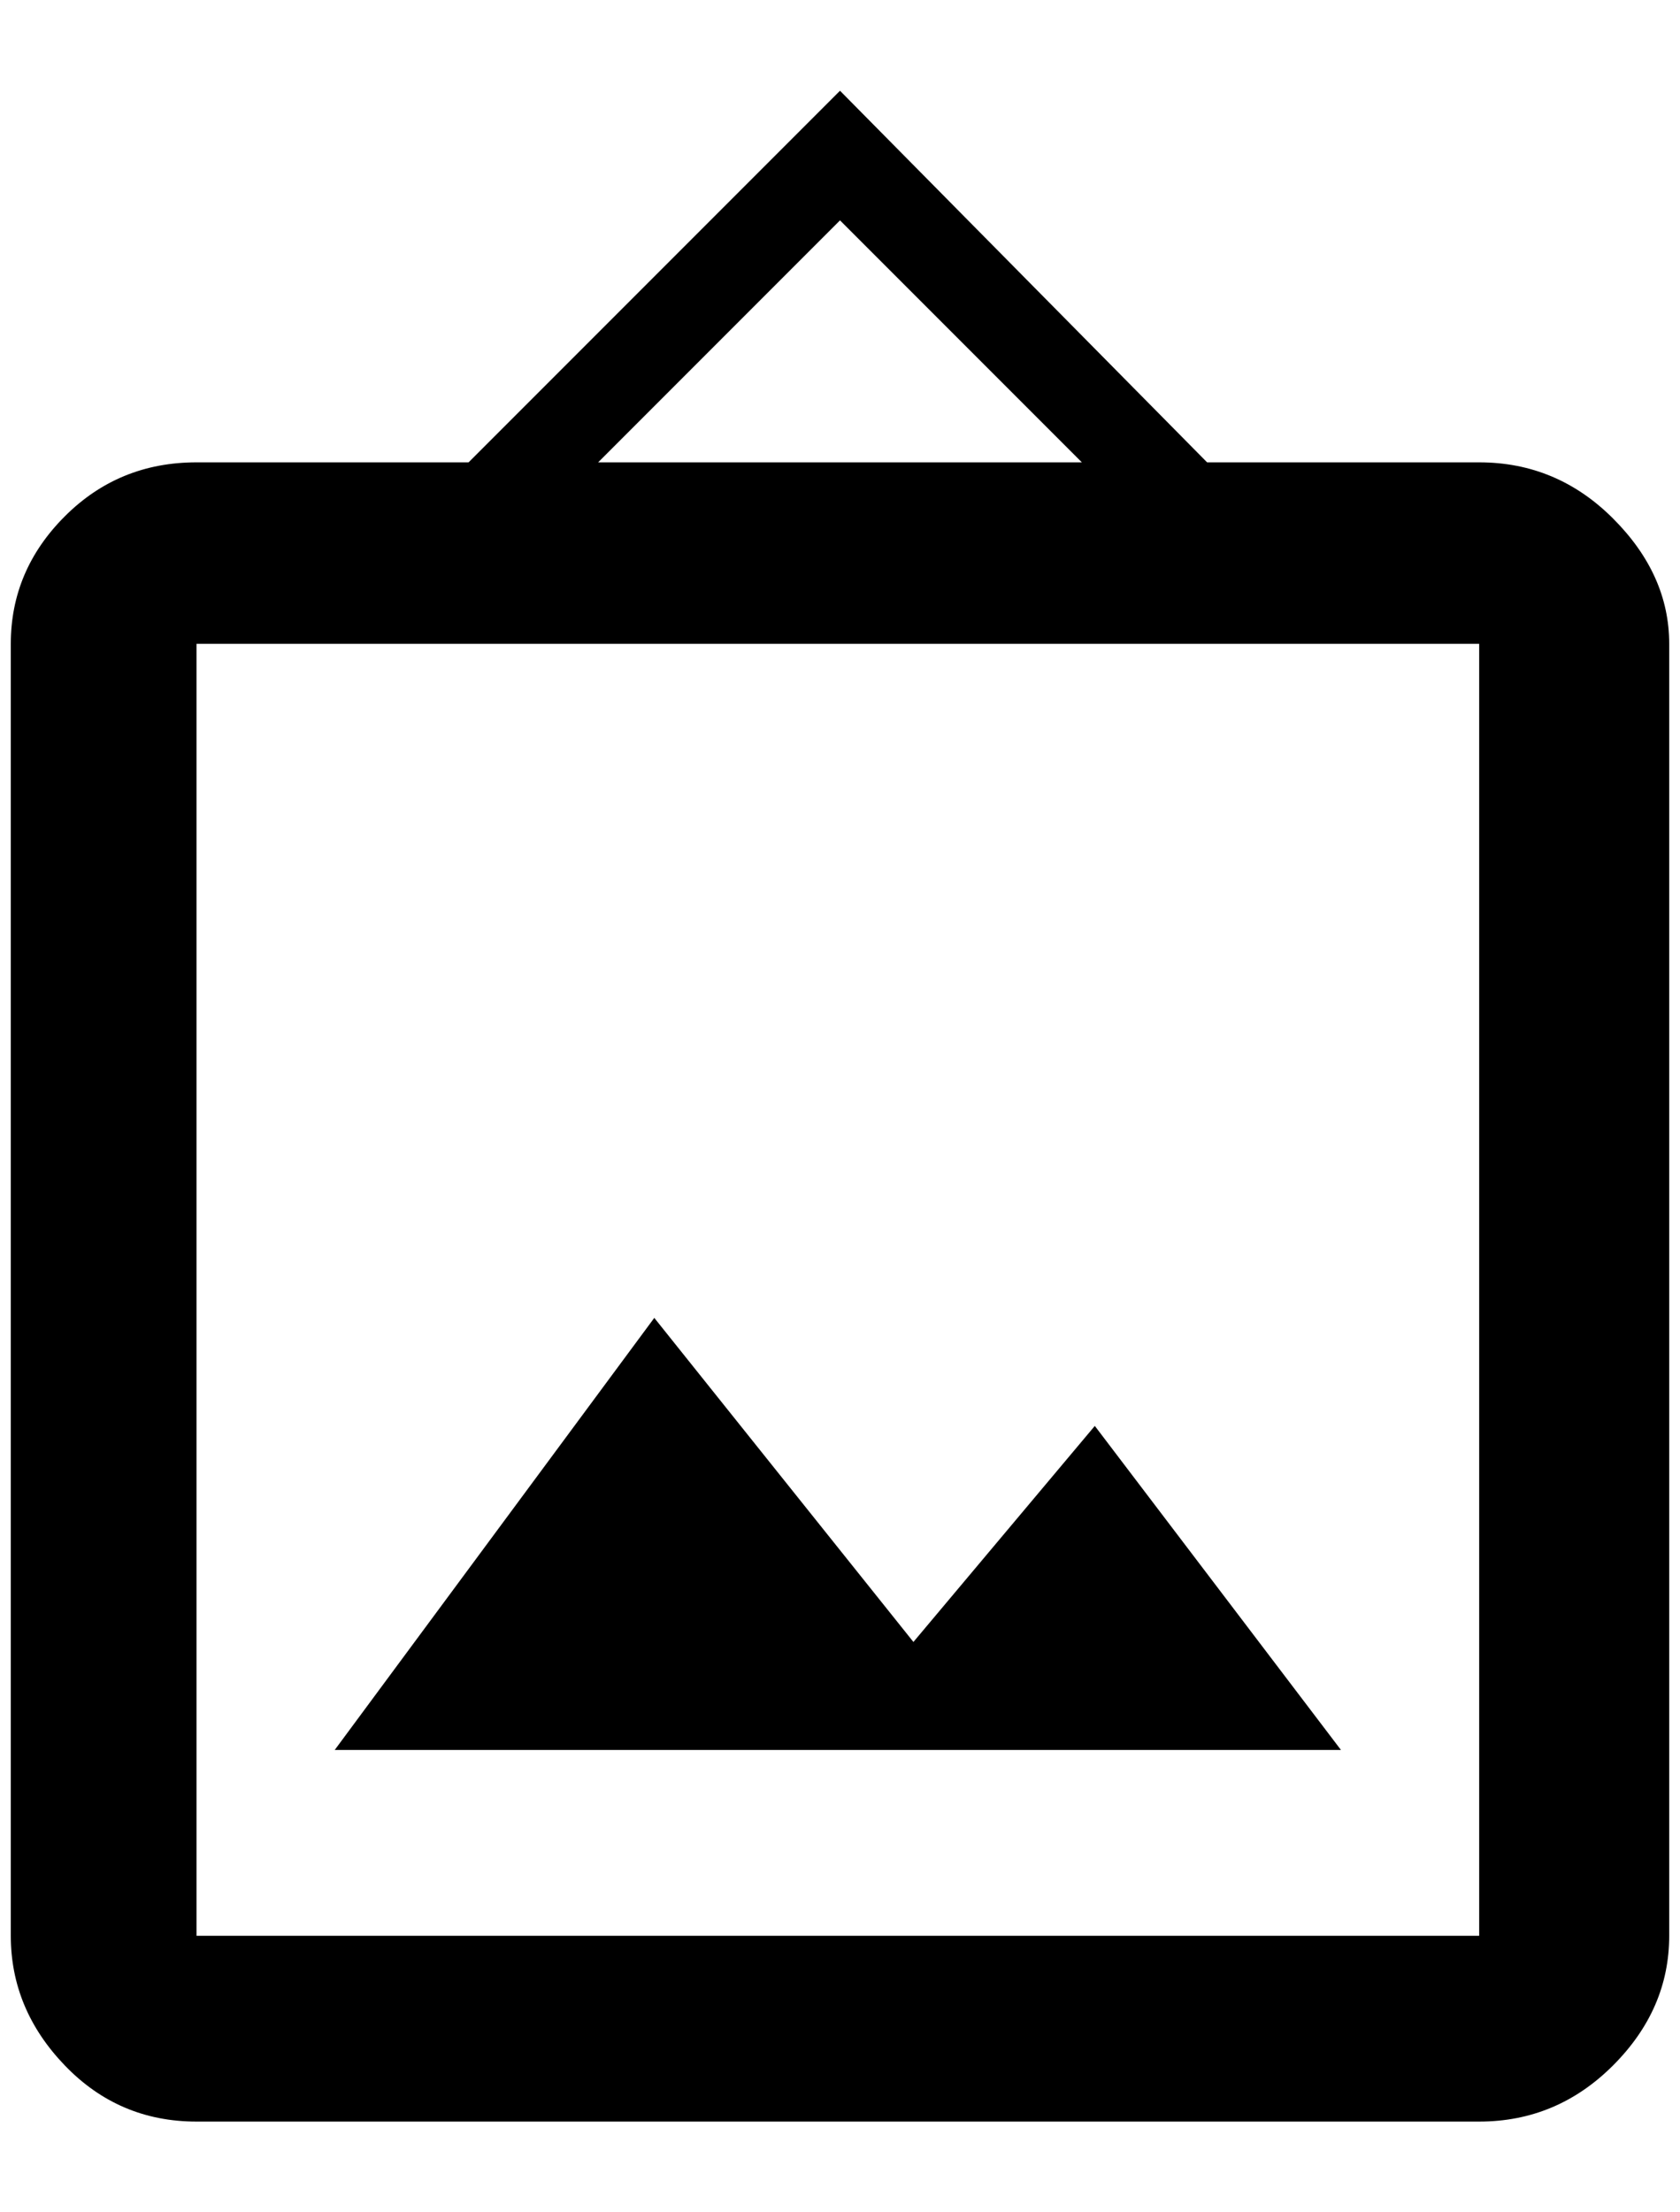 <?xml version="1.0" standalone="no"?>
<!DOCTYPE svg PUBLIC "-//W3C//DTD SVG 1.1//EN" "http://www.w3.org/Graphics/SVG/1.1/DTD/svg11.dtd" >
<svg xmlns="http://www.w3.org/2000/svg" xmlns:xlink="http://www.w3.org/1999/xlink" version="1.1" viewBox="-10 0 1556 2048">
   <path fill="currentColor"
d="M596 1220l-296 400h932l-228 -300l-168 200zM172 1792v-1196h1188v1196h-1188zM768 204l224 224h-448zM172 428q-72 0 -122 50t-50 118v1196q0 68 50 120t122 52h1188q72 0 124 -52t52 -120v-1196q0 -64 -52 -116t-124 -52h-252l-340 -344l-344 344h-252z" />
</svg>
